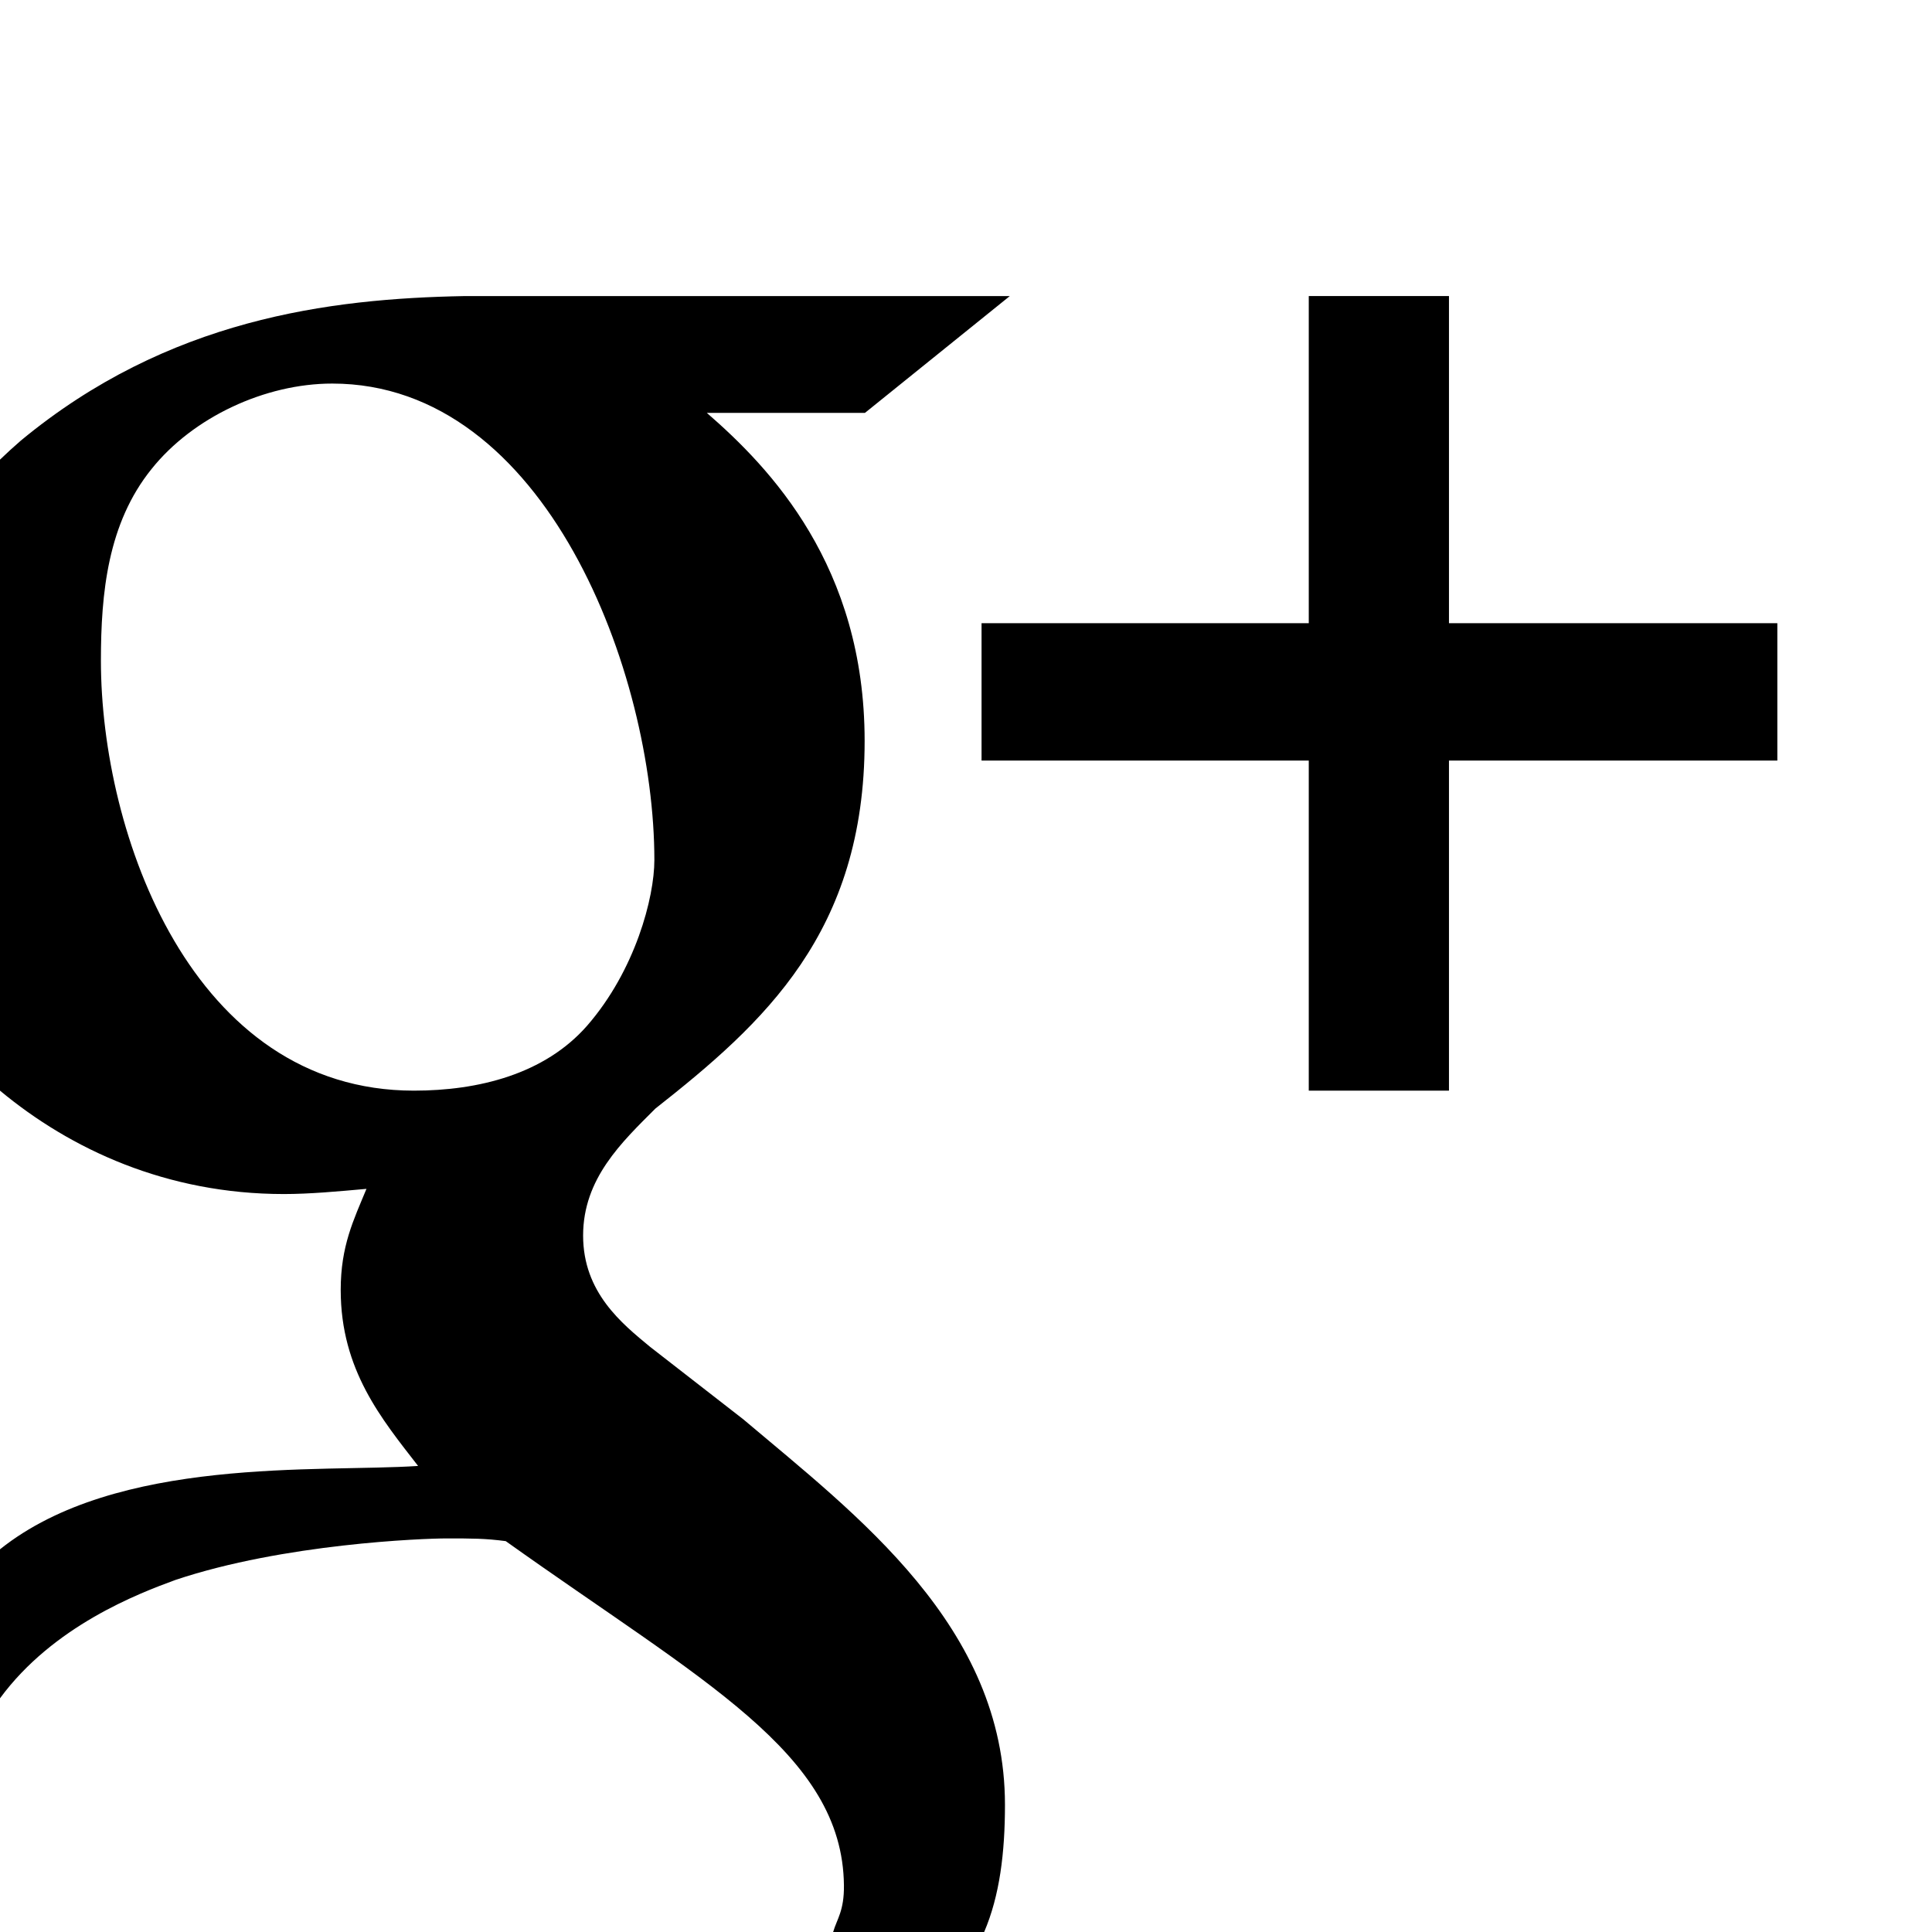 <svg xmlns:svg="http://www.w3.org/2000/svg" class="i" id="googleplus" viewBox="0 0 60 60">
	<polygon xmlns="http://www.w3.org/2000/svg" id="_x2B__2_" points="40.645,9.194 44.999,9.194 44.999,19.354 55.197,19.354 55.197,23.62 44.999,23.62    44.999,33.871 40.645,33.871 40.645,23.62 30.483,23.62 30.483,19.354 40.645,19.354  "/>
	<path xmlns="http://www.w3.org/2000/svg"  d="M23.08,44.075l-2.889-2.246c-0.879-0.726-2.082-1.689-2.082-3.458c0-1.771,1.202-2.9,2.243-3.942   c3.366-2.65,6.5-5.469,6.5-11.419c0-5.431-2.935-8.481-4.9-10.187c0.66,0,4.909,0,4.909,0l4.499-3.628H14.426   c-4.202,0.077-9.213,0.708-13.78,4.489C0.432,13.868,0.2,14.082,0,14.274v19.597c2.196,1.826,5.181,3.211,8.817,3.211   c0.803,0,1.682-0.082,2.564-0.161c-0.399,0.966-0.8,1.771-0.8,3.139c0,2.49,1.28,4.016,2.403,5.466   C9.921,45.732,3.628,45.213,0,48.115v4.627c1.653-2.248,4.294-3.253,5.452-3.677c3.365-1.126,7.693-1.288,8.417-1.288   c0.798,0,1.199,0,1.837,0.084c6.093,4.345,10.458,6.58,10.503,10.688c0.009,0.797-0.216,1.043-0.335,1.451h4.69   c0.483-1.128,0.646-2.464,0.646-3.951C31.209,50.499,26.603,47.053,23.08,44.075z M12.854,33.871c-6.891,0-9.72-7.967-9.72-13.353   c0-2.095,0.21-4.264,1.572-5.952c1.285-1.609,3.525-2.654,5.611-2.654c6.647,0,10.005,9.006,10.005,14.798   c0,1.159-0.59,3.426-2.093,5.149C16.91,33.361,14.857,33.871,12.854,33.871z"/>
</svg>